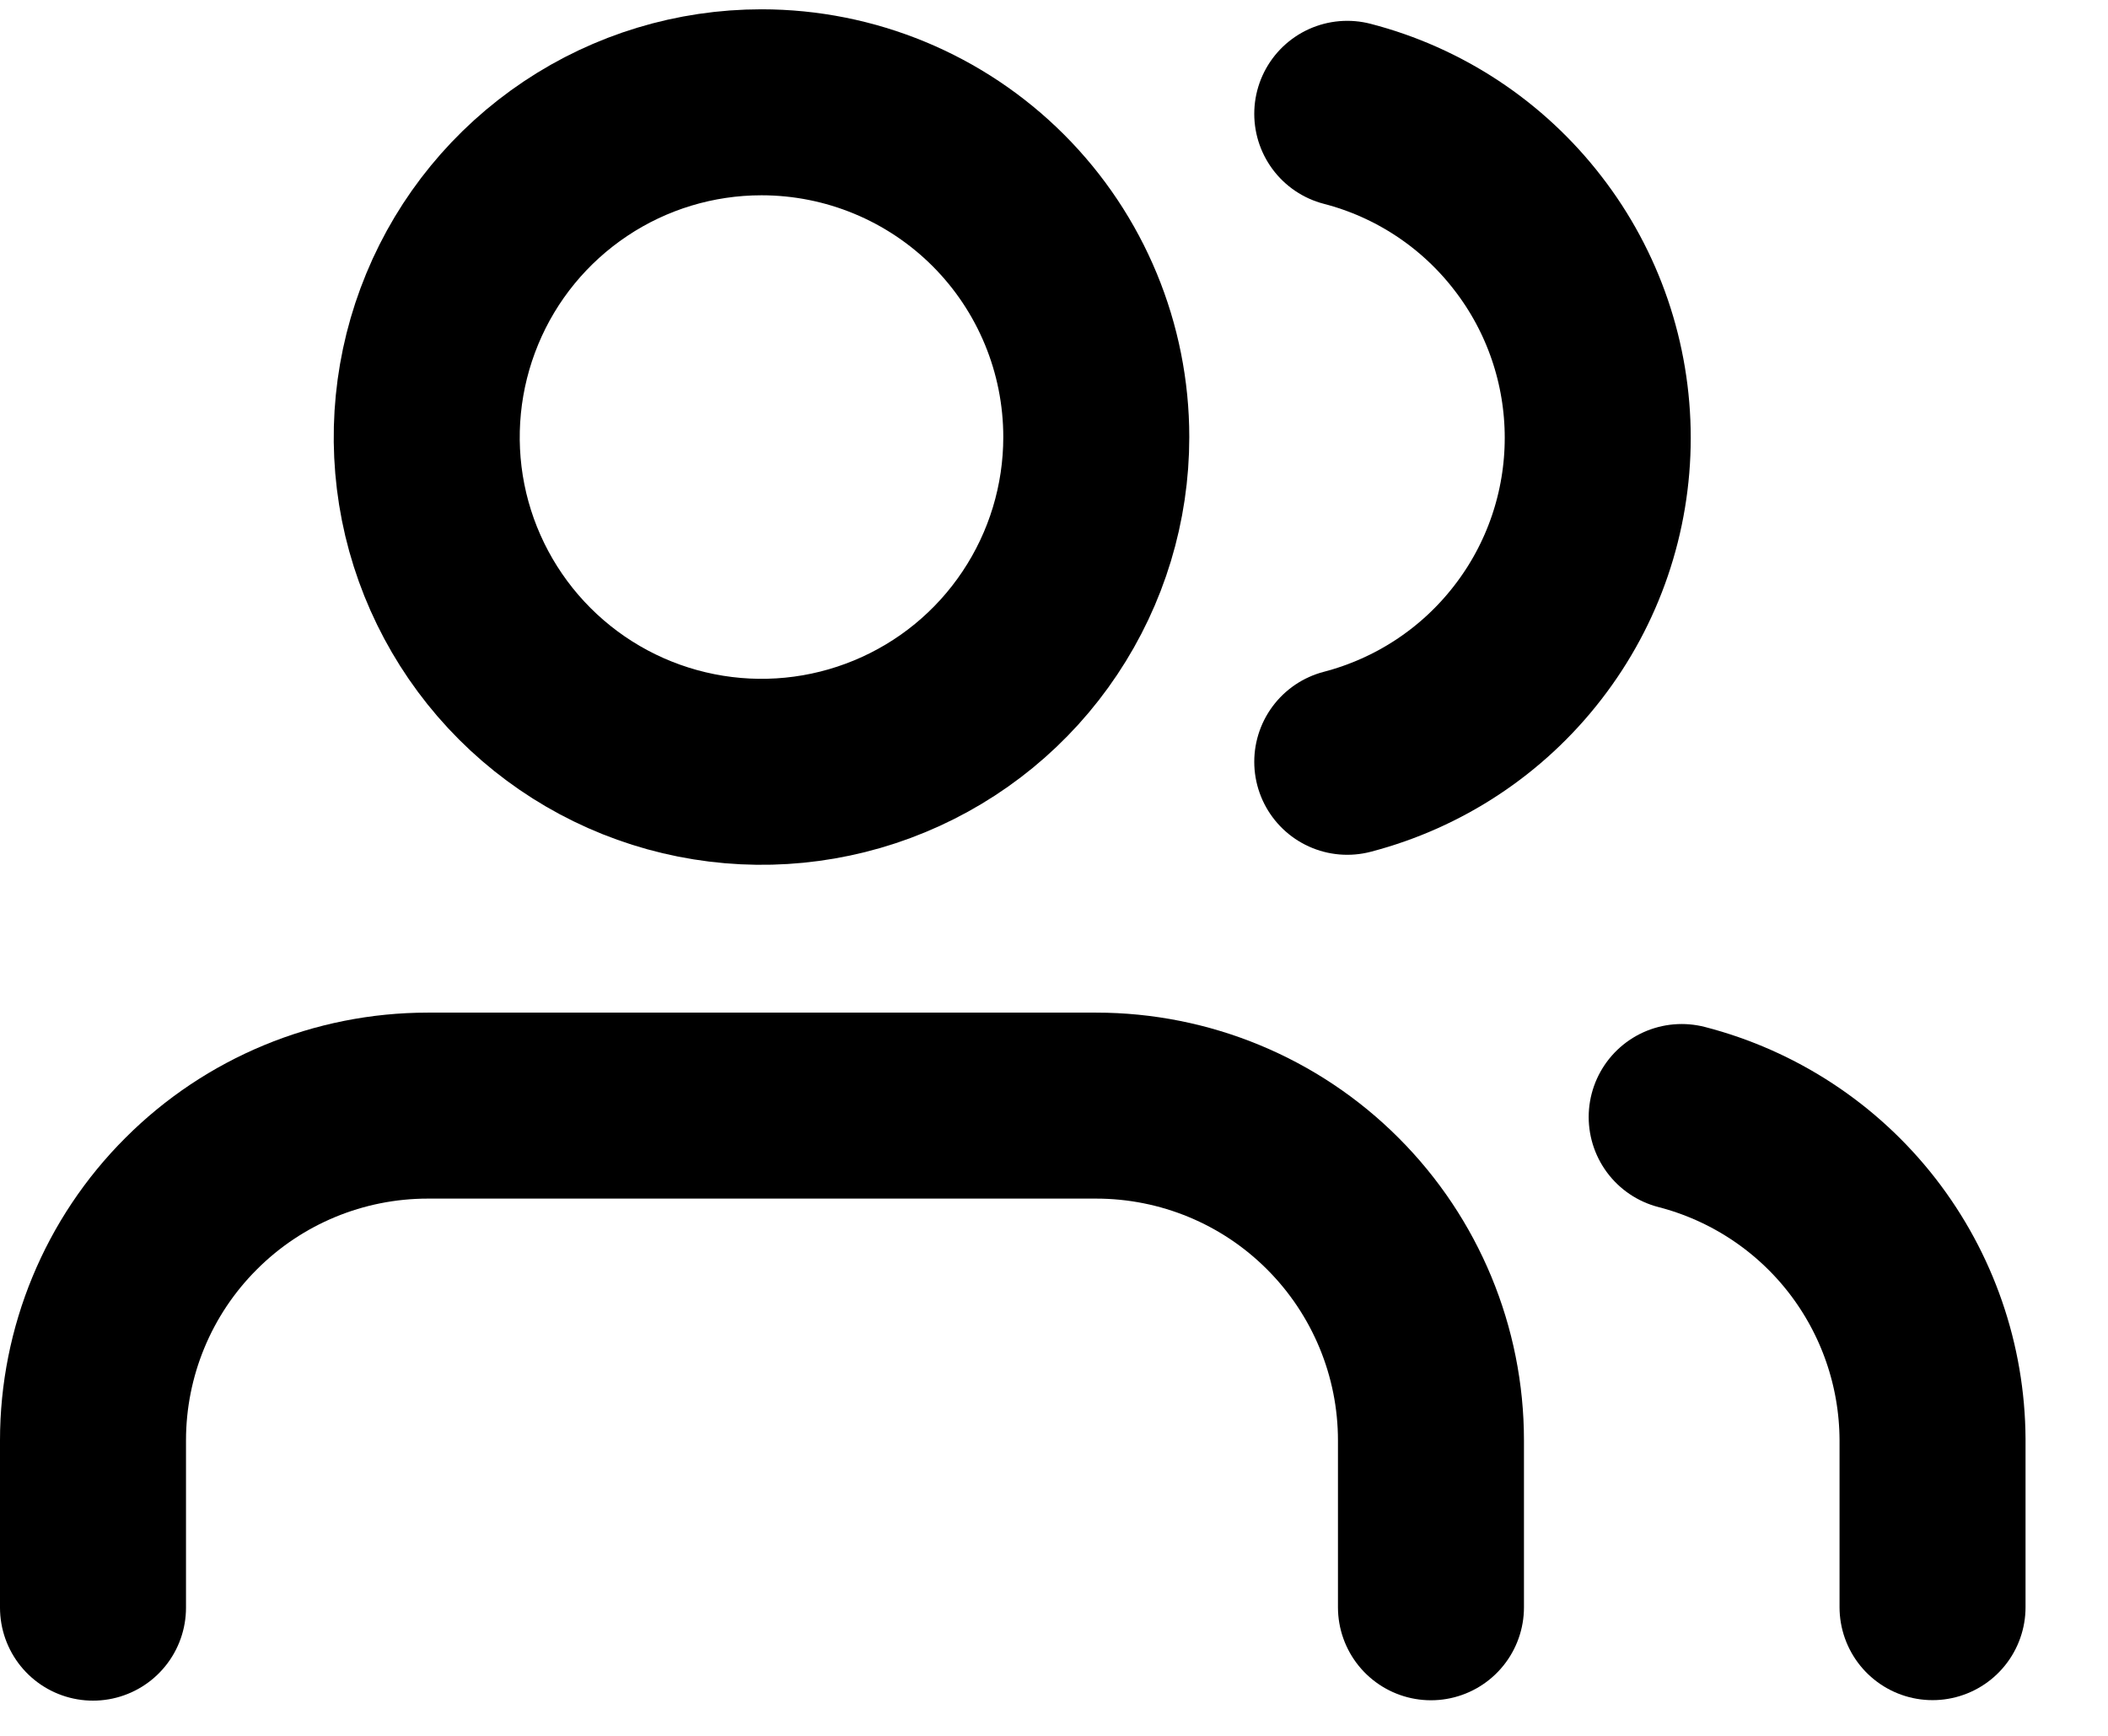 <svg width="17" height="14" viewBox="0 0 17 14" fill="none" xmlns="http://www.w3.org/2000/svg">
<path d="M11.54 12.963V11.617C11.54 10.901 11.255 10.214 10.749 9.708C10.243 9.201 9.556 8.917 8.84 8.917H3.45C2.734 8.917 2.047 9.201 1.541 9.708C1.034 10.214 0.75 10.901 0.75 11.617V12.966" stroke="currentColor" stroke-width="1.5" stroke-linecap="round" stroke-linejoin="round"/>
<path d="M8.841 3.525C8.841 4.059 8.683 4.581 8.386 5.025C8.09 5.469 7.668 5.815 7.175 6.019C6.681 6.224 6.138 6.277 5.615 6.173C5.091 6.069 4.61 5.812 4.232 5.434C3.855 5.057 3.597 4.575 3.493 4.052C3.389 3.528 3.443 2.985 3.647 2.492C3.851 1.998 4.197 1.577 4.641 1.28C5.085 0.983 5.607 0.825 6.141 0.825C6.857 0.825 7.544 1.109 8.051 1.616C8.557 2.122 8.841 2.809 8.841 3.525Z" stroke="currentColor" stroke-width="1.5" stroke-linecap="round" stroke-linejoin="round"/>
<path d="M15.585 12.962V11.609C15.582 11.013 15.382 10.435 15.017 9.965C14.651 9.494 14.139 9.158 13.562 9.009" stroke="currentColor" stroke-width="1.5" stroke-linecap="round" stroke-linejoin="round"/>
<path d="M10.865 0.918C11.444 1.068 11.956 1.407 12.321 1.88C12.687 2.352 12.885 2.933 12.885 3.531C12.885 4.129 12.687 4.71 12.321 5.182C11.956 5.655 11.444 5.993 10.865 6.144" stroke="currentColor" stroke-width="1.5" stroke-linecap="round" stroke-linejoin="round"/>
</svg>
